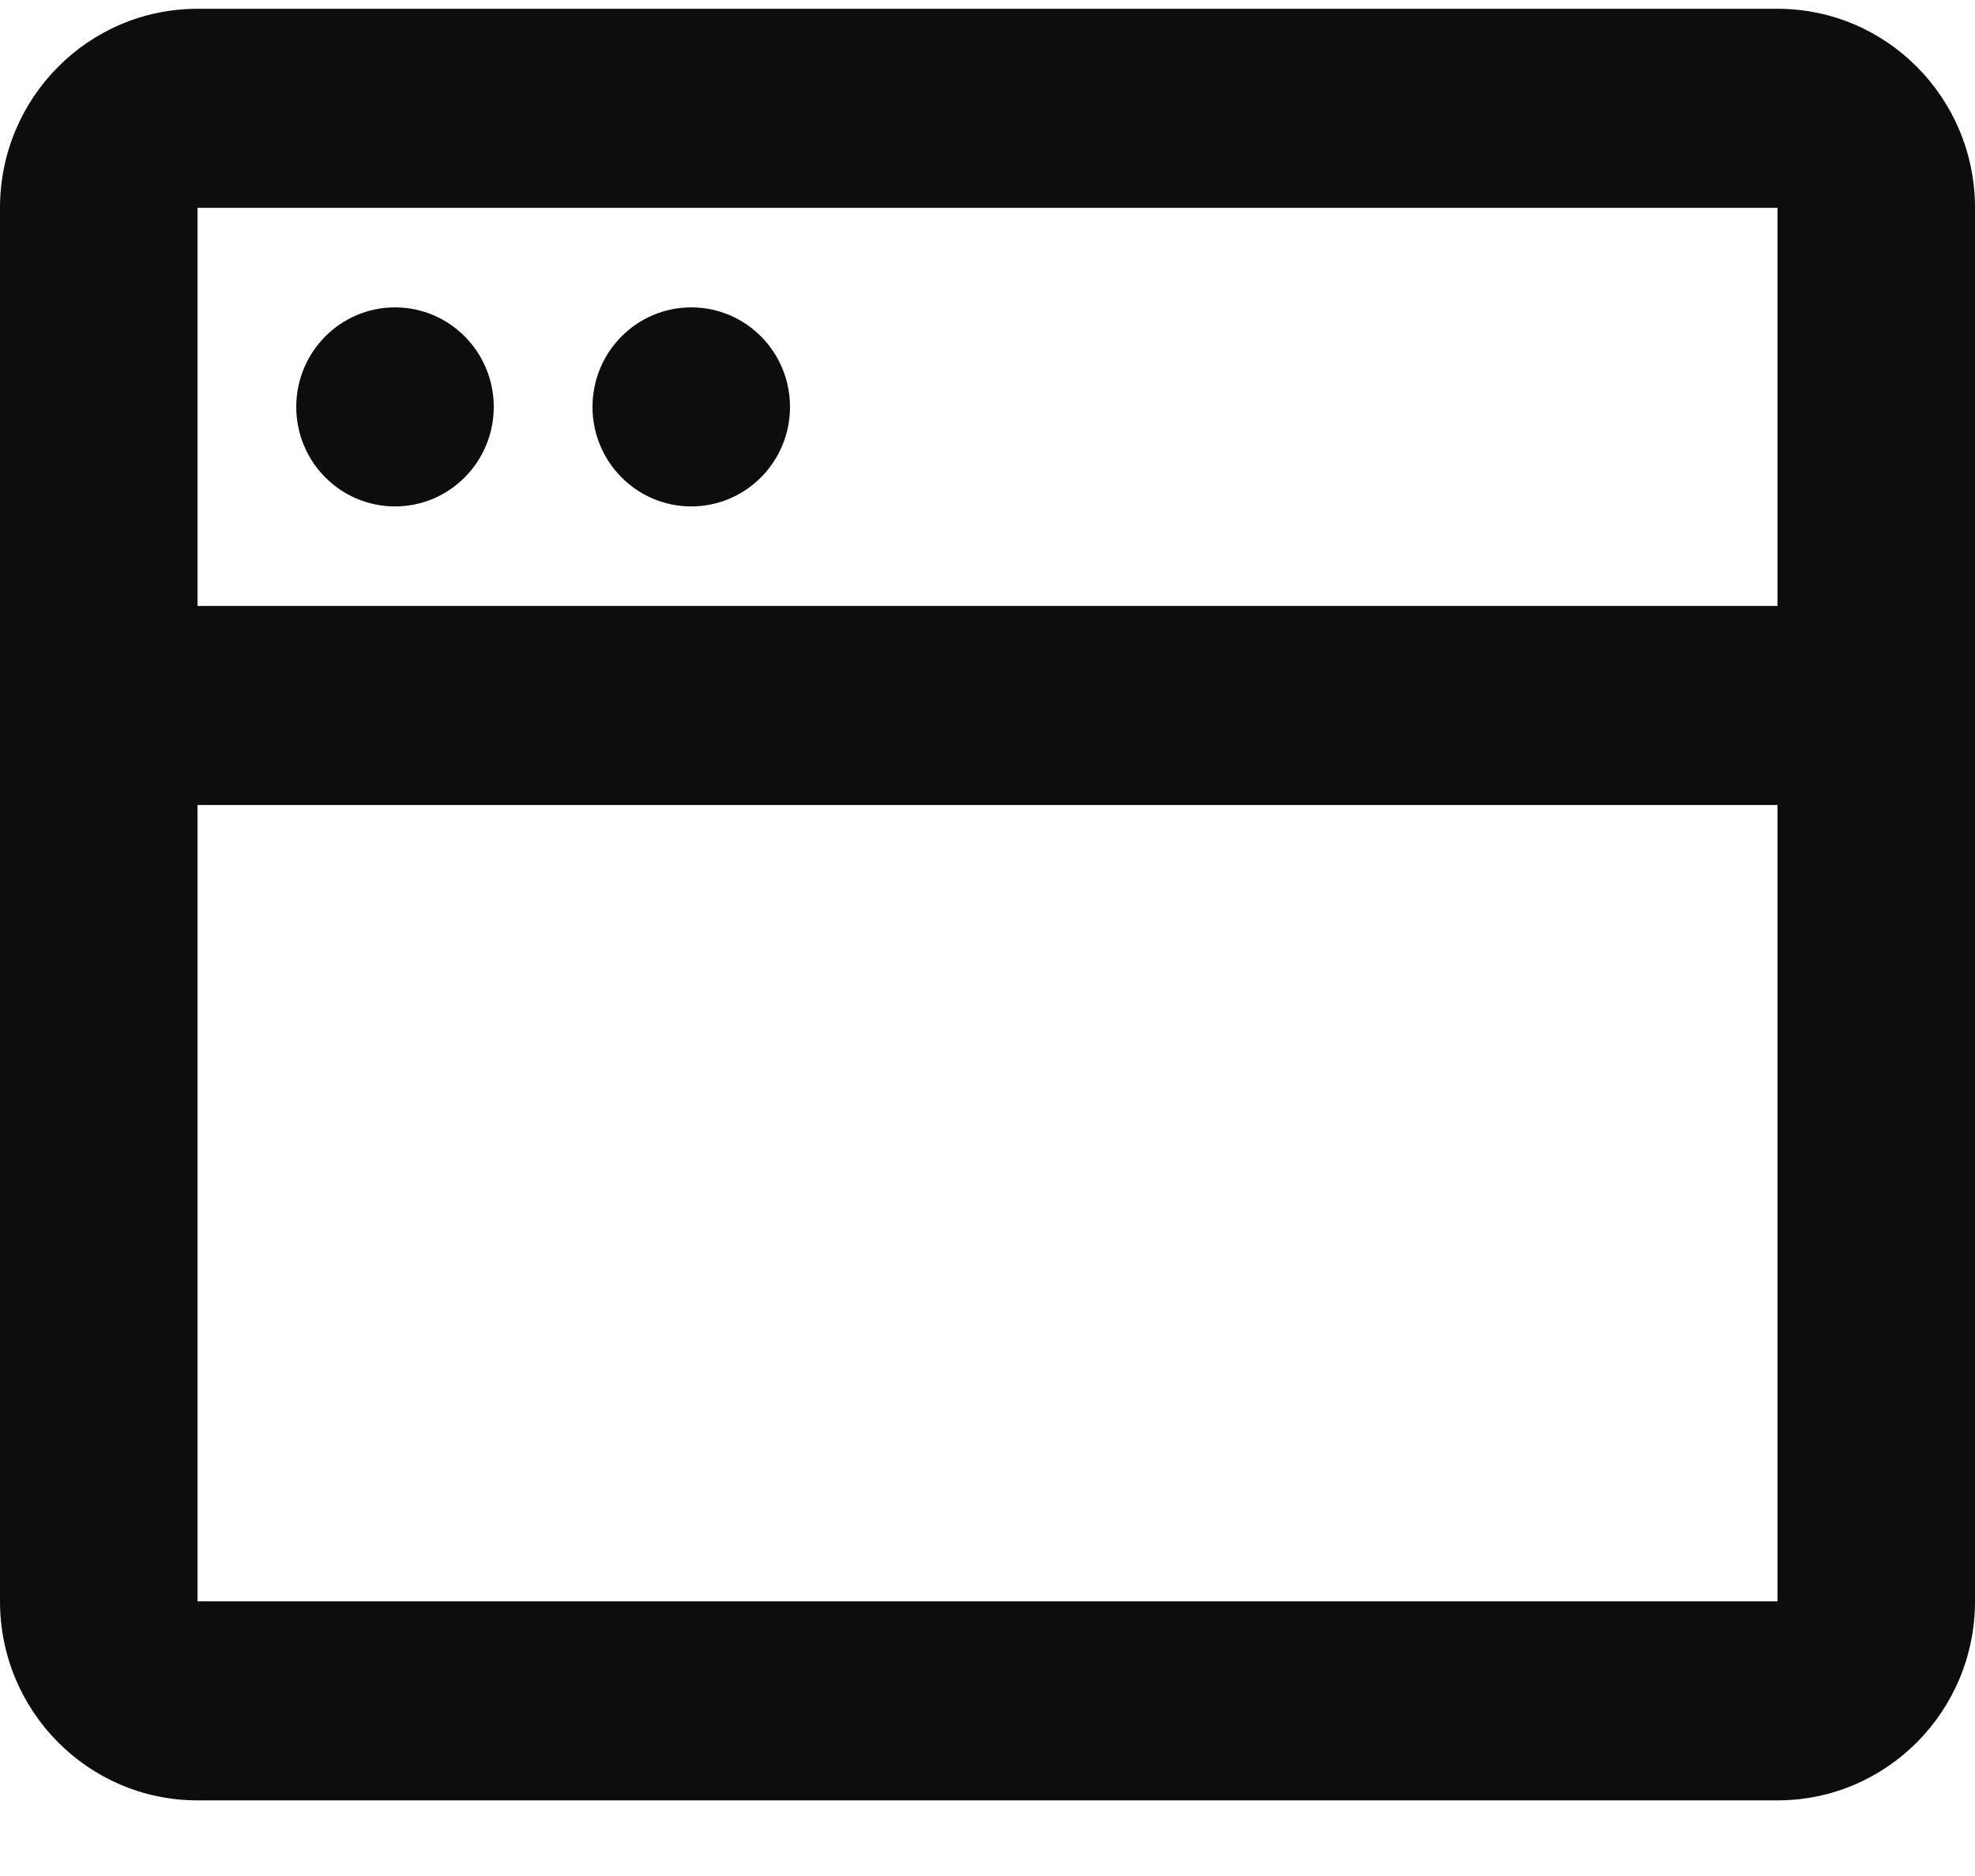 <svg width="20" height="19" viewBox="0 0 20 19" fill="none" xmlns="http://www.w3.org/2000/svg">
<path d="M2 0.089C0.895 0.089 0 0.992 0 2.105V7.145V16.218C0 17.331 0.895 18.234 2 18.234H18C19.105 18.234 20 17.331 20 16.218V7.145V2.105C20 0.992 19.105 0.089 18 0.089H2ZM18 2.105V6.137H2V2.105H18ZM2 8.153H18V16.218H2V8.153ZM8 4.121C8 4.678 7.552 5.129 7 5.129C6.448 5.129 6 4.678 6 4.121C6 3.564 6.448 3.113 7 3.113C7.552 3.113 8 3.564 8 4.121ZM4 5.129C4.552 5.129 5 4.678 5 4.121C5 3.564 4.552 3.113 4 3.113C3.448 3.113 3 3.564 3 4.121C3 4.678 3.448 5.129 4 5.129Z" fill="#0D0D0D"/>
</svg>
